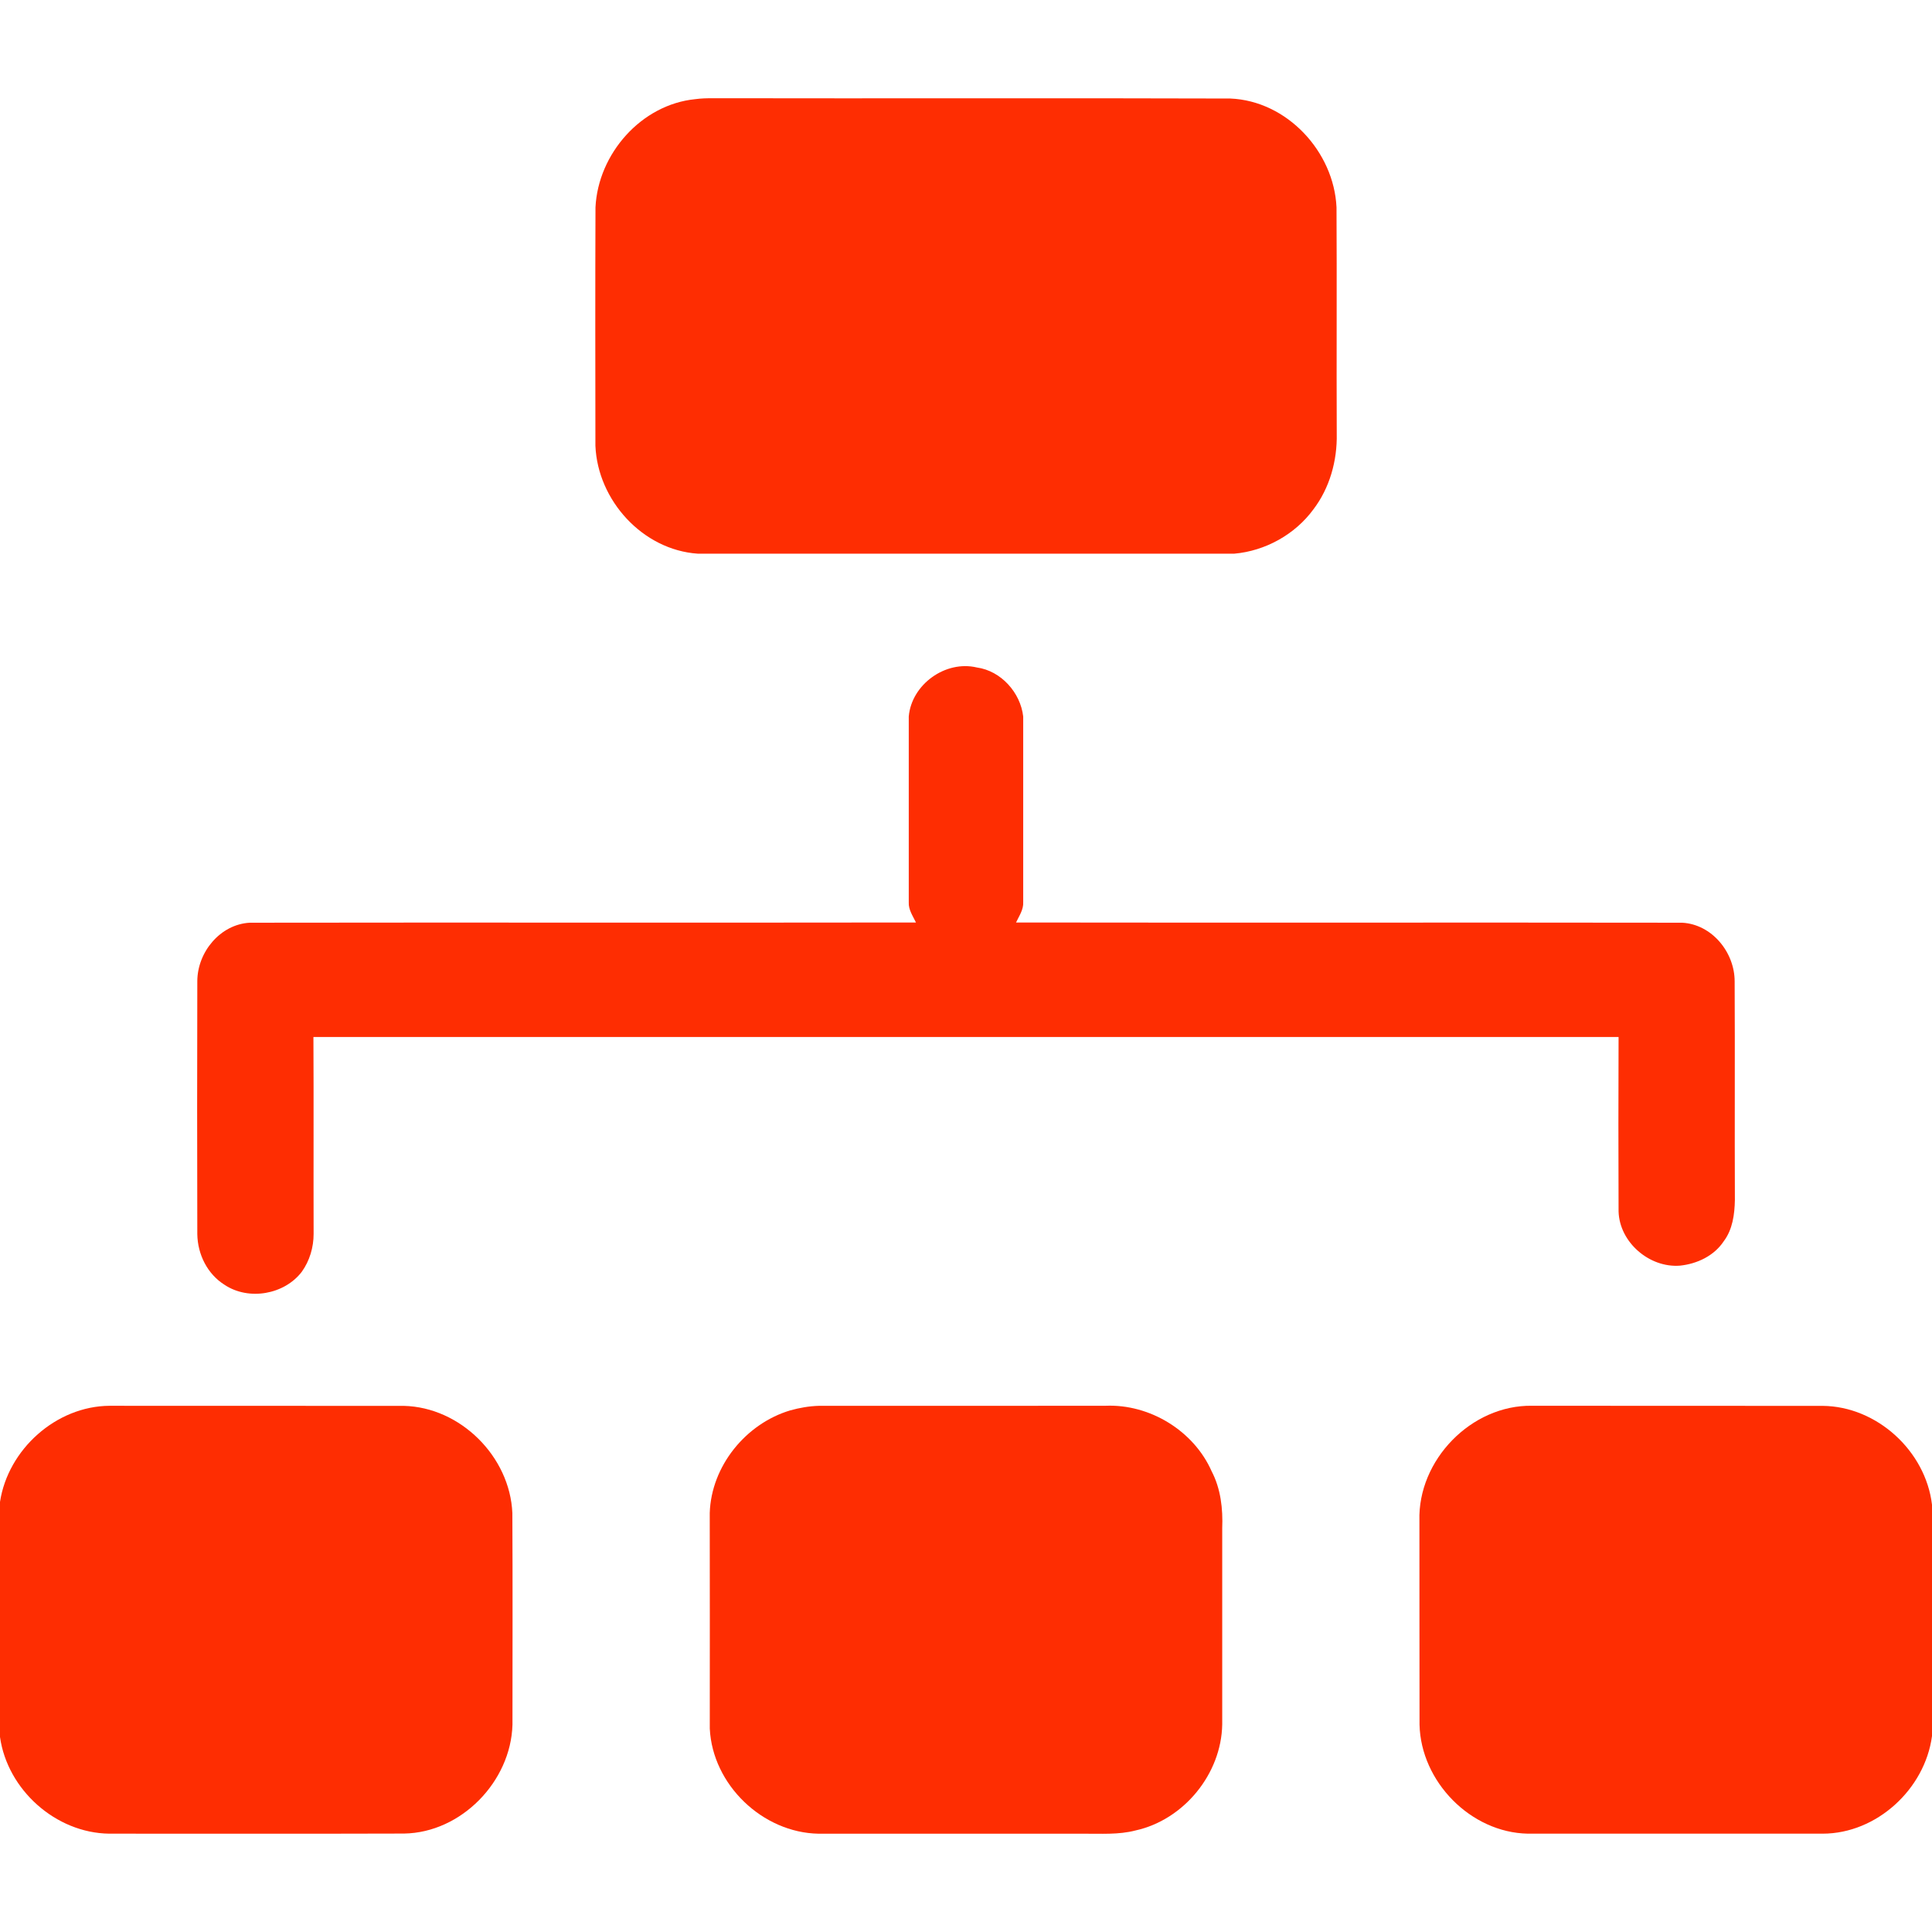 <?xml version="1.0" encoding="UTF-8" ?>
<!DOCTYPE svg PUBLIC "-//W3C//DTD SVG 1.1//EN" "http://www.w3.org/Graphics/SVG/1.1/DTD/svg11.dtd">
<svg width="512pt" height="512pt" viewBox="0 0 512 512" version="1.1" xmlns="http://www.w3.org/2000/svg">
<g id="#fe2d02ff">
<path fill="#fe2d02" opacity="1.00" d=" M 184.24 26.28 C 185.82 26.06 187.42 26.03 189.02 26.03 C 234.69 26.12 280.37 25.96 326.04 26.11 C 341.05 26.72 353.51 40.16 354.19 54.96 C 354.30 74.96 354.17 94.96 354.25 114.96 C 354.40 122.07 352.39 129.33 348.04 135.02 C 343.17 141.66 335.29 146.01 327.10 146.73 C 279.71 146.74 232.31 146.73 184.92 146.73 C 170.31 145.74 158.39 132.59 157.79 118.13 C 157.76 97.07 157.73 76.01 157.81 54.95 C 158.50 40.78 169.92 27.71 184.24 26.28 Z" />
<path fill="#fe2d02" opacity="1.00" d=" M 240.83 189.87 C 241.58 181.38 250.55 174.91 258.88 176.89 C 265.30 177.78 270.45 183.57 271.16 189.89 C 271.16 206.27 271.16 222.66 271.16 239.04 C 271.28 241.04 270.07 242.75 269.26 244.47 C 328.10 244.56 386.95 244.44 445.80 244.53 C 453.71 244.96 459.73 252.42 459.70 260.12 C 459.80 279.42 459.68 298.72 459.76 318.02 C 459.69 321.81 459.16 325.82 456.82 328.93 C 454.25 332.82 449.74 334.94 445.20 335.41 C 437.12 336.04 429.18 329.24 428.94 321.05 C 428.88 305.64 428.88 290.23 428.94 274.82 C 313.65 274.80 198.35 274.80 83.06 274.82 C 83.15 292.20 83.06 309.59 83.11 326.98 C 83.12 330.53 82.06 334.13 79.98 337.03 C 75.36 343.09 65.93 344.73 59.56 340.52 C 54.95 337.65 52.38 332.43 52.29 327.08 C 52.23 304.73 52.23 282.37 52.29 260.02 C 52.31 252.36 58.32 244.96 66.19 244.53 C 125.04 244.44 183.89 244.56 242.74 244.47 C 241.93 242.76 240.72 241.08 240.83 239.10 C 240.84 222.69 240.84 206.28 240.83 189.87 Z" />
<path fill="#fe2d02" opacity="1.00" d=" M 0.00 398.02 C 2.12 384.11 14.87 372.65 29.02 372.55 C 55.02 372.58 81.01 372.55 107.01 372.57 C 122.02 372.92 135.15 386.02 135.78 400.98 C 135.88 419.66 135.81 438.35 135.81 457.04 C 135.41 472.08 122.26 485.67 107.09 485.91 C 81.03 485.99 54.98 485.94 28.92 485.94 C 14.77 485.76 1.97 474.31 0.00 460.32 L 0.00 398.02 Z" />
<path fill="#fe2d02" opacity="1.00" d=" M 209.41 373.77 C 211.88 373.08 214.44 372.63 217.01 372.56 C 242.34 372.55 267.68 372.59 293.02 372.54 C 304.71 372.07 316.36 379.17 321.10 389.91 C 323.51 394.53 324.11 399.84 323.90 404.99 C 323.88 422.32 323.88 439.65 323.90 456.99 C 323.69 470.09 313.72 482.28 300.93 485.09 C 296.40 486.27 291.69 485.91 287.06 485.95 C 263.68 485.95 240.30 485.95 216.92 485.95 C 202.07 485.69 188.82 472.95 188.10 458.11 C 188.11 439.05 188.12 419.99 188.09 400.94 C 188.49 388.56 197.61 377.30 209.41 373.77 Z" />
<path fill="#fe2d02" opacity="1.00" d=" M 376.16 403.02 C 375.69 386.96 389.88 372.30 406.01 372.54 C 431.68 372.59 457.35 372.54 483.02 372.57 C 497.40 372.69 510.32 384.54 512.00 398.77 L 512.00 460.08 C 510.12 474.13 497.35 485.91 483.07 485.94 C 457.01 485.96 430.95 485.96 404.89 485.94 C 389.72 485.65 376.54 472.13 376.19 457.05 C 376.14 439.04 376.20 421.03 376.16 403.02 Z" />
</g>
</svg>

